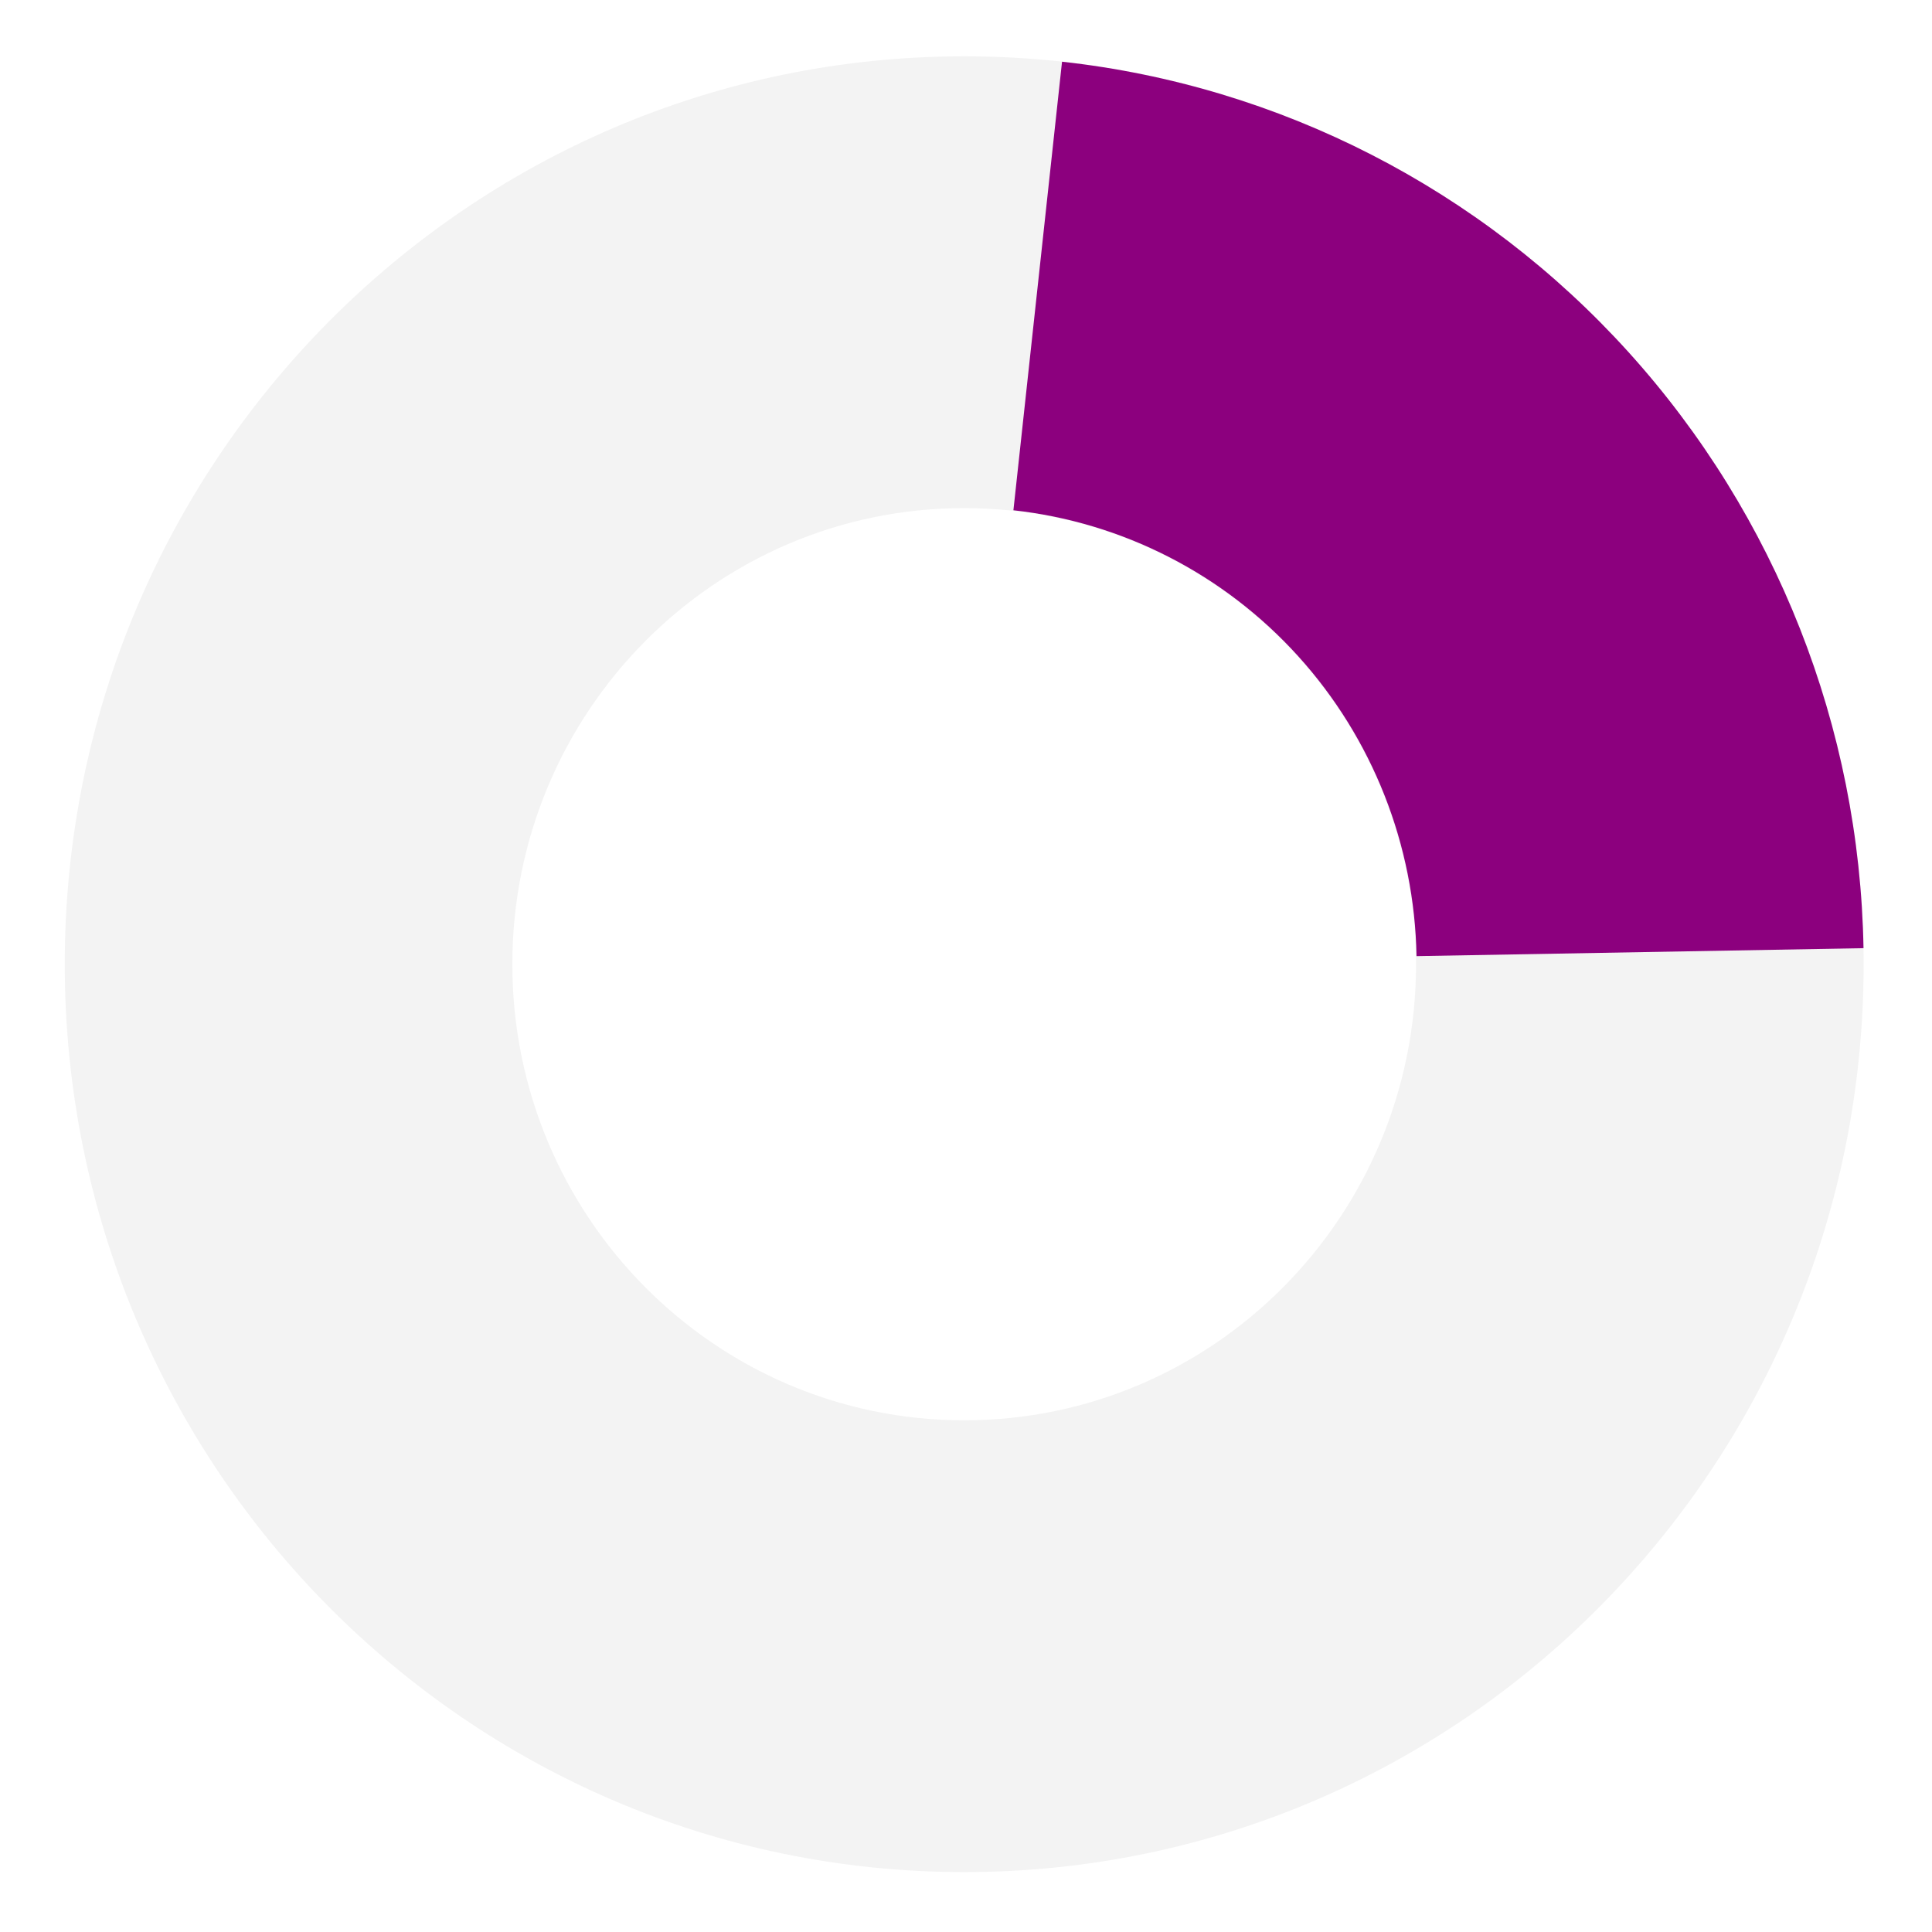 <svg width="537" height="537" viewBox="0 0 537 537" fill="none" xmlns="http://www.w3.org/2000/svg">
<path d="M518 268C518 407.368 406.071 520.347 268 520.347C129.929 520.347 18 407.368 18 268C18 128.632 129.929 15.653 268 15.653C406.071 15.653 518 128.632 518 268ZM142.408 268C142.408 338.014 198.637 394.772 268 394.772C337.363 394.772 393.592 338.014 393.592 268C393.592 197.986 337.363 141.228 268 141.228C198.637 141.228 142.408 197.986 142.408 268Z" fill="black" fill-opacity="0.05"/>
<path d="M517.961 263.544C516.887 202.147 493.671 143.253 452.662 97.895C411.653 52.537 355.667 23.829 295.193 17.15L281.677 141.83C312.094 145.189 340.253 159.629 360.879 182.442C381.506 205.256 393.183 234.878 393.723 265.759L517.961 263.544Z" fill="#8C007E"/>
</svg>
